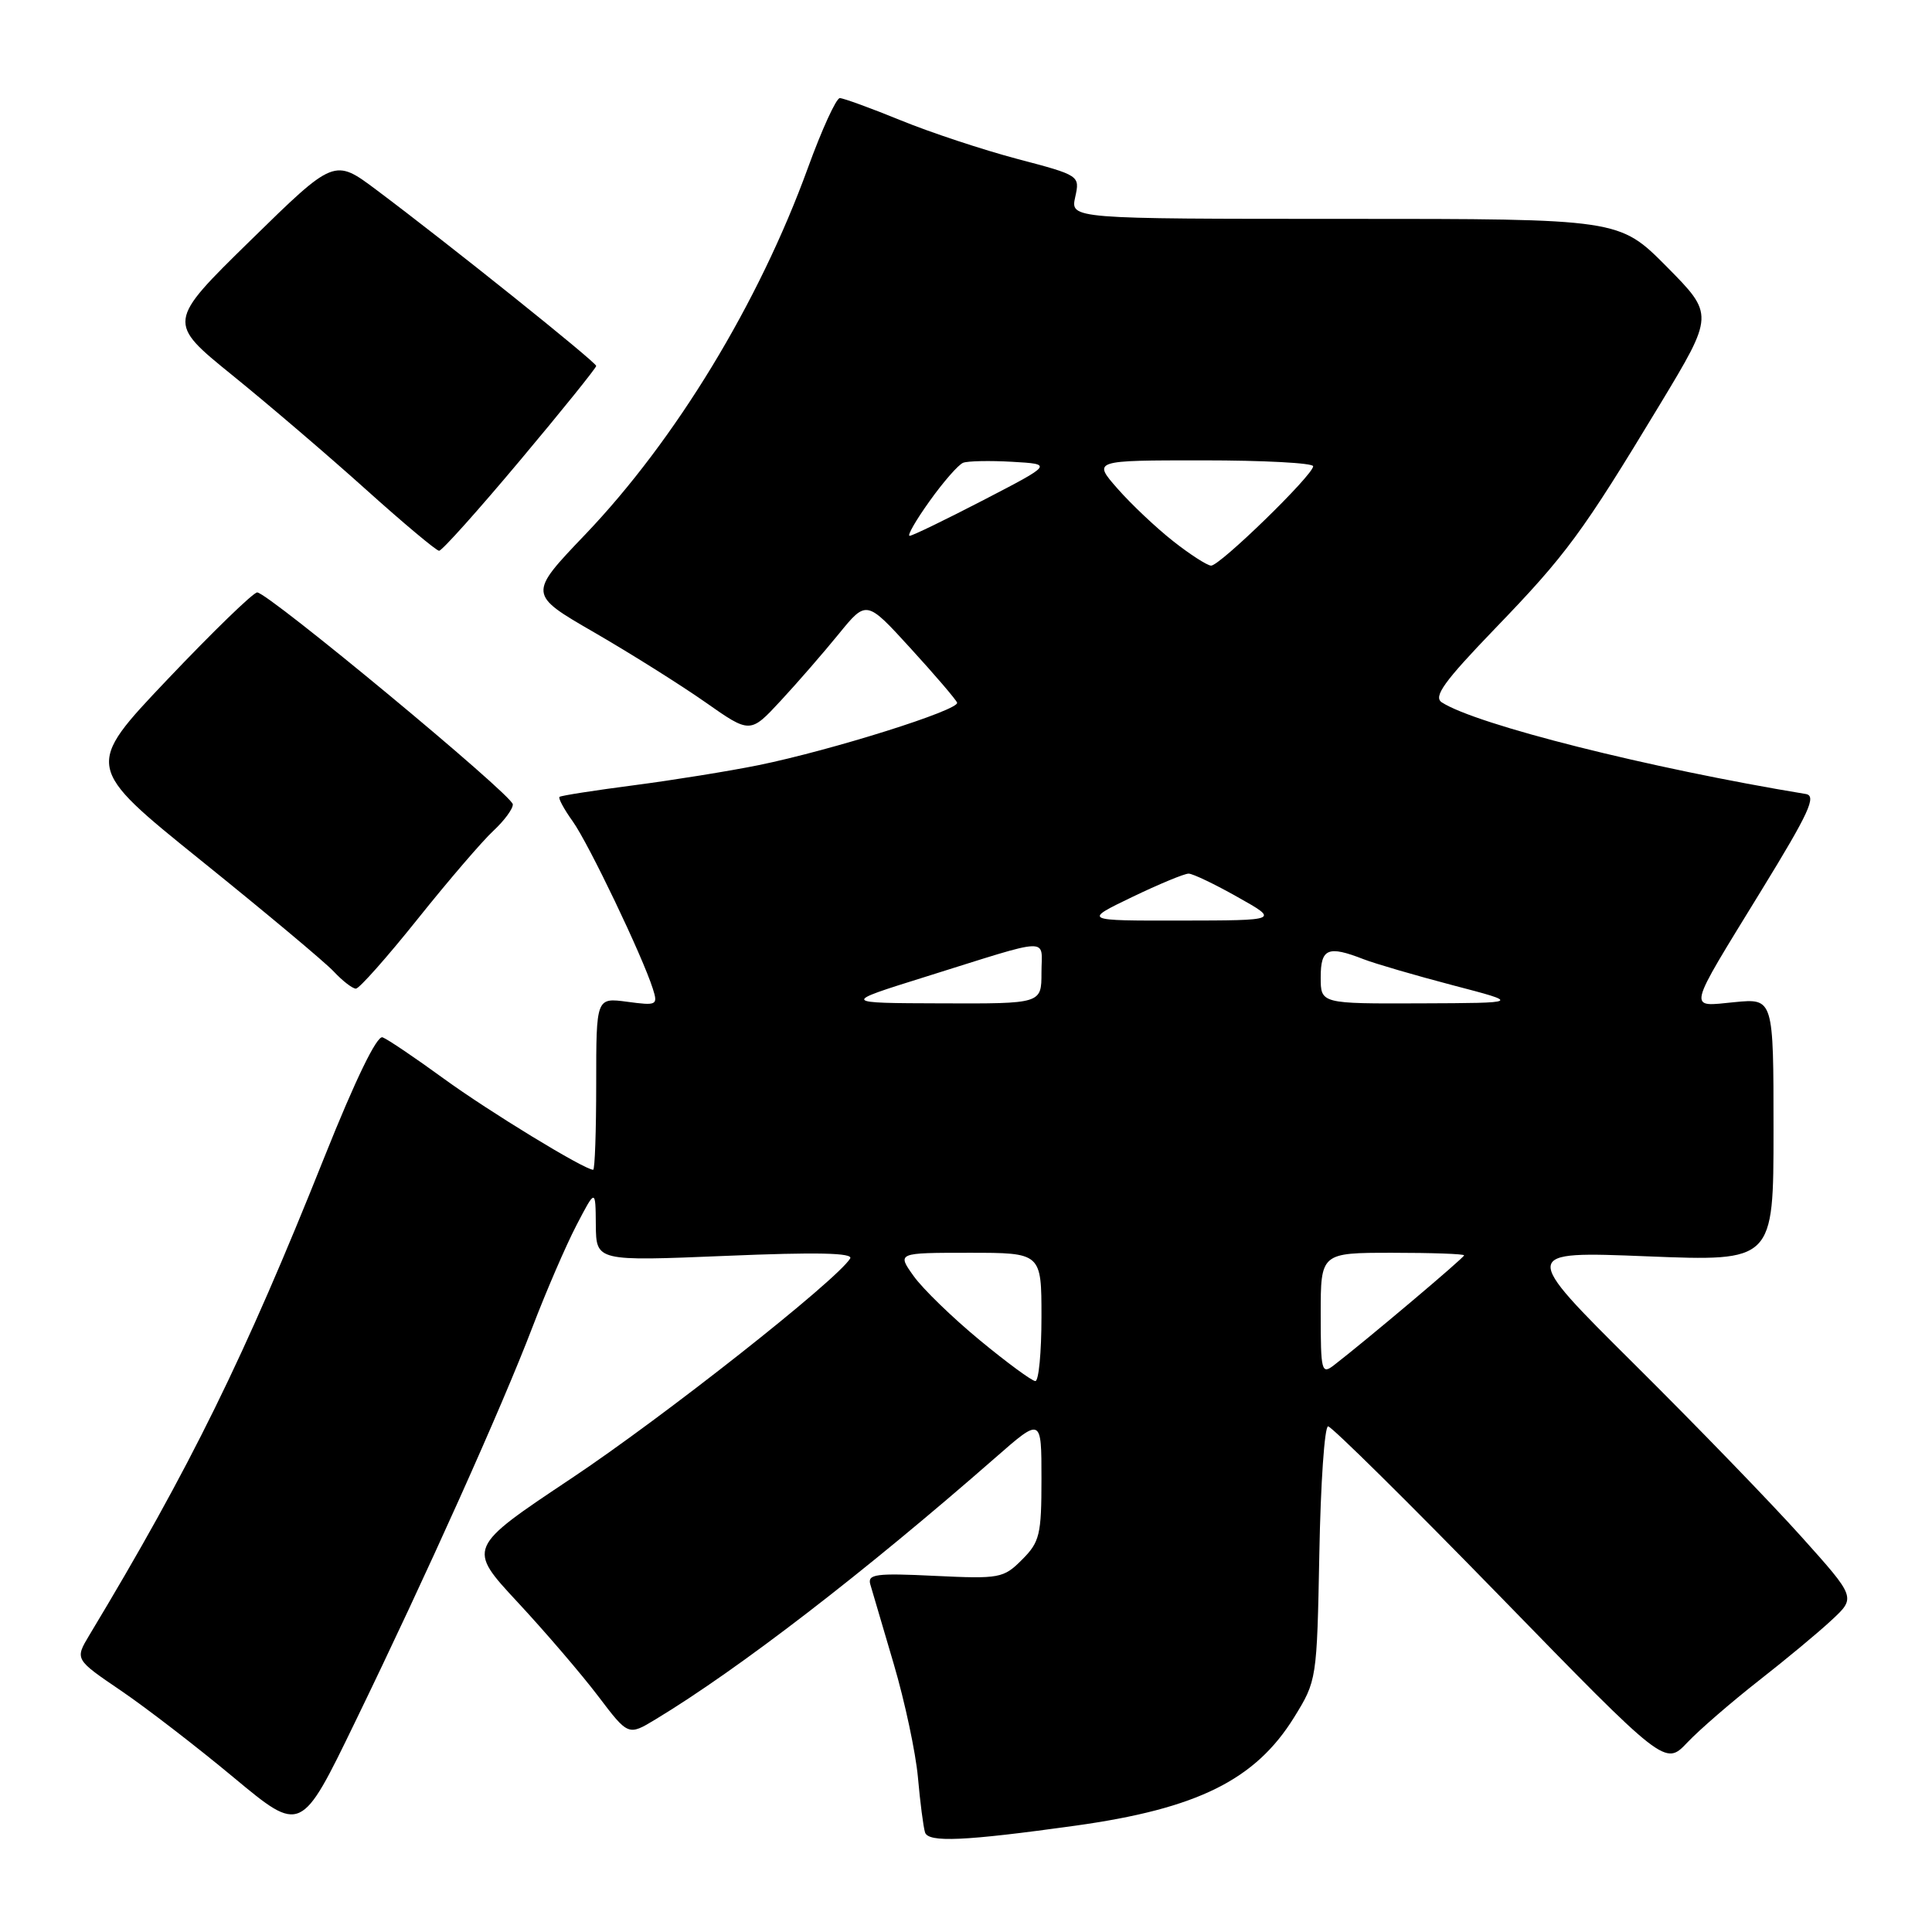 <?xml version="1.0" encoding="UTF-8" standalone="no"?>
<!DOCTYPE svg PUBLIC "-//W3C//DTD SVG 1.1//EN" "http://www.w3.org/Graphics/SVG/1.1/DTD/svg11.dtd" >
<svg xmlns="http://www.w3.org/2000/svg" xmlns:xlink="http://www.w3.org/1999/xlink" version="1.1" viewBox="0 0 256 256">
 <g >
 <path fill="currentColor"
d=" M 142.50 241.91 C 158.66 239.66 166.34 235.85 171.48 227.55 C 174.48 222.69 174.50 222.58 174.82 205.83 C 174.99 196.57 175.51 189.00 175.98 189.00 C 176.44 189.00 186.68 199.12 198.73 211.49 C 220.64 233.99 220.64 233.99 223.57 230.90 C 225.18 229.20 229.43 225.53 233.00 222.73 C 236.57 219.94 240.95 216.31 242.71 214.66 C 245.92 211.68 245.92 211.68 238.71 203.64 C 234.75 199.22 224.75 188.89 216.50 180.70 C 201.50 165.80 201.50 165.80 218.25 166.47 C 235.00 167.14 235.00 167.14 235.00 149.72 C 235.00 132.29 235.00 132.29 229.84 132.79 C 223.59 133.39 223.36 134.35 233.42 117.94 C 239.71 107.69 240.74 105.45 239.28 105.21 C 218.55 101.79 195.64 96.03 191.05 93.07 C 189.89 92.32 191.33 90.32 198.08 83.31 C 207.57 73.47 209.66 70.62 219.95 53.59 C 227.13 41.69 227.13 41.69 220.85 35.34 C 214.56 29.00 214.56 29.00 178.20 29.00 C 141.84 29.00 141.84 29.00 142.47 26.12 C 143.10 23.26 143.08 23.24 134.80 21.06 C 130.24 19.85 123.27 17.55 119.32 15.93 C 115.37 14.32 111.75 13.00 111.28 13.00 C 110.80 13.00 108.90 17.16 107.05 22.25 C 100.56 40.12 89.52 58.29 77.54 70.83 C 69.98 78.74 69.98 78.74 78.74 83.80 C 83.56 86.59 90.18 90.75 93.45 93.04 C 99.40 97.22 99.40 97.22 103.45 92.85 C 105.68 90.45 109.14 86.46 111.15 83.99 C 114.81 79.50 114.81 79.50 120.65 85.90 C 123.87 89.42 126.64 92.66 126.82 93.10 C 127.20 94.06 110.25 99.40 100.50 101.39 C 96.65 102.17 89.22 103.37 84.00 104.05 C 78.78 104.73 74.34 105.42 74.14 105.59 C 73.94 105.75 74.73 107.22 75.90 108.85 C 78.02 111.83 85.13 126.69 86.50 131.00 C 87.20 133.19 87.05 133.27 83.11 132.74 C 79.00 132.19 79.00 132.19 79.00 143.60 C 79.00 149.87 78.82 155.00 78.60 155.00 C 77.44 155.00 64.80 147.29 58.78 142.91 C 54.99 140.15 51.35 137.69 50.69 137.45 C 49.94 137.18 47.09 143.06 43.01 153.26 C 32.41 179.81 25.21 194.46 11.83 216.68 C 9.92 219.87 9.92 219.87 16.00 224.00 C 19.34 226.27 26.08 231.46 30.98 235.54 C 39.89 242.95 39.89 242.95 47.03 228.22 C 56.55 208.62 66.49 186.48 70.55 175.86 C 72.37 171.10 74.99 165.03 76.38 162.36 C 78.91 157.50 78.91 157.50 78.95 162.31 C 79.00 167.12 79.00 167.12 96.15 166.41 C 108.23 165.90 113.11 166.01 112.65 166.76 C 110.85 169.67 87.89 187.78 75.70 195.90 C 61.90 205.10 61.90 205.10 68.59 212.30 C 72.27 216.26 77.07 221.86 79.26 224.75 C 83.25 230.01 83.25 230.01 86.87 227.82 C 97.89 221.16 114.51 208.36 131.89 193.15 C 138.00 187.80 138.00 187.80 138.00 195.95 C 138.00 203.36 137.77 204.32 135.43 206.66 C 132.97 209.13 132.46 209.22 123.86 208.81 C 116.06 208.43 114.93 208.58 115.32 209.94 C 115.57 210.80 116.97 215.55 118.43 220.50 C 119.89 225.45 121.33 232.20 121.63 235.50 C 121.92 238.80 122.35 242.09 122.57 242.80 C 123.00 244.17 127.76 243.96 142.50 241.91 Z  M 55.36 121.75 C 59.43 116.66 63.94 111.41 65.38 110.08 C 66.82 108.74 67.98 107.17 67.95 106.58 C 67.90 105.34 35.51 78.50 34.08 78.50 C 33.56 78.50 28.21 83.69 22.18 90.04 C 11.22 101.59 11.22 101.59 26.65 114.03 C 35.14 120.87 43.05 127.48 44.22 128.73 C 45.39 129.98 46.71 131.00 47.16 131.00 C 47.60 131.00 51.29 126.84 55.36 121.75 Z  M 68.93 60.98 C 74.47 54.38 79.00 48.75 79.00 48.49 C 79.00 47.99 59.45 32.33 49.90 25.18 C 44.30 20.98 44.30 20.98 33.21 31.84 C 22.12 42.70 22.12 42.70 30.81 49.74 C 35.59 53.61 43.55 60.42 48.50 64.87 C 53.45 69.32 57.81 72.97 58.18 72.98 C 58.56 72.99 63.39 67.59 68.93 60.98 Z  M 129.82 177.58 C 126.21 174.60 122.27 170.78 121.06 169.08 C 118.86 166.00 118.86 166.00 128.43 166.00 C 138.00 166.00 138.00 166.00 138.00 174.50 C 138.00 179.18 137.64 183.00 137.19 183.00 C 136.75 183.00 133.43 180.56 129.82 177.58 Z  M 175.00 174.12 C 175.00 166.00 175.00 166.00 184.50 166.00 C 189.72 166.00 194.00 166.15 194.00 166.34 C 194.00 166.66 180.94 177.67 176.75 180.90 C 175.12 182.16 175.00 181.70 175.00 174.12 Z  M 122.50 129.47 C 139.70 124.09 138.00 124.15 138.00 128.89 C 138.00 133.00 138.00 133.00 124.75 132.95 C 111.50 132.91 111.50 132.91 122.50 129.47 Z  M 175.00 129.50 C 175.00 125.66 175.96 125.26 180.68 127.10 C 182.23 127.70 187.55 129.25 192.50 130.55 C 201.50 132.90 201.50 132.90 188.25 132.95 C 175.00 133.00 175.00 133.00 175.00 129.50 Z  M 150.00 118.87 C 153.57 117.15 156.95 115.75 157.50 115.76 C 158.05 115.76 160.97 117.16 164.00 118.87 C 169.50 121.96 169.50 121.96 156.50 121.98 C 143.50 122.00 143.50 122.00 150.00 118.87 Z  M 155.44 71.70 C 153.20 69.94 149.89 66.81 148.08 64.75 C 144.79 61.00 144.79 61.00 159.40 61.00 C 167.43 61.00 174.00 61.35 174.00 61.78 C 174.00 62.94 161.60 75.01 160.47 74.95 C 159.94 74.92 157.67 73.46 155.44 71.70 Z  M 123.19 66.38 C 125.01 63.83 127.00 61.56 127.62 61.32 C 128.23 61.08 131.16 61.02 134.12 61.19 C 139.50 61.50 139.50 61.50 130.34 66.25 C 125.30 68.86 120.89 71.00 120.53 71.00 C 120.17 71.00 121.37 68.92 123.19 66.38 Z "/>
</g>
</svg>
